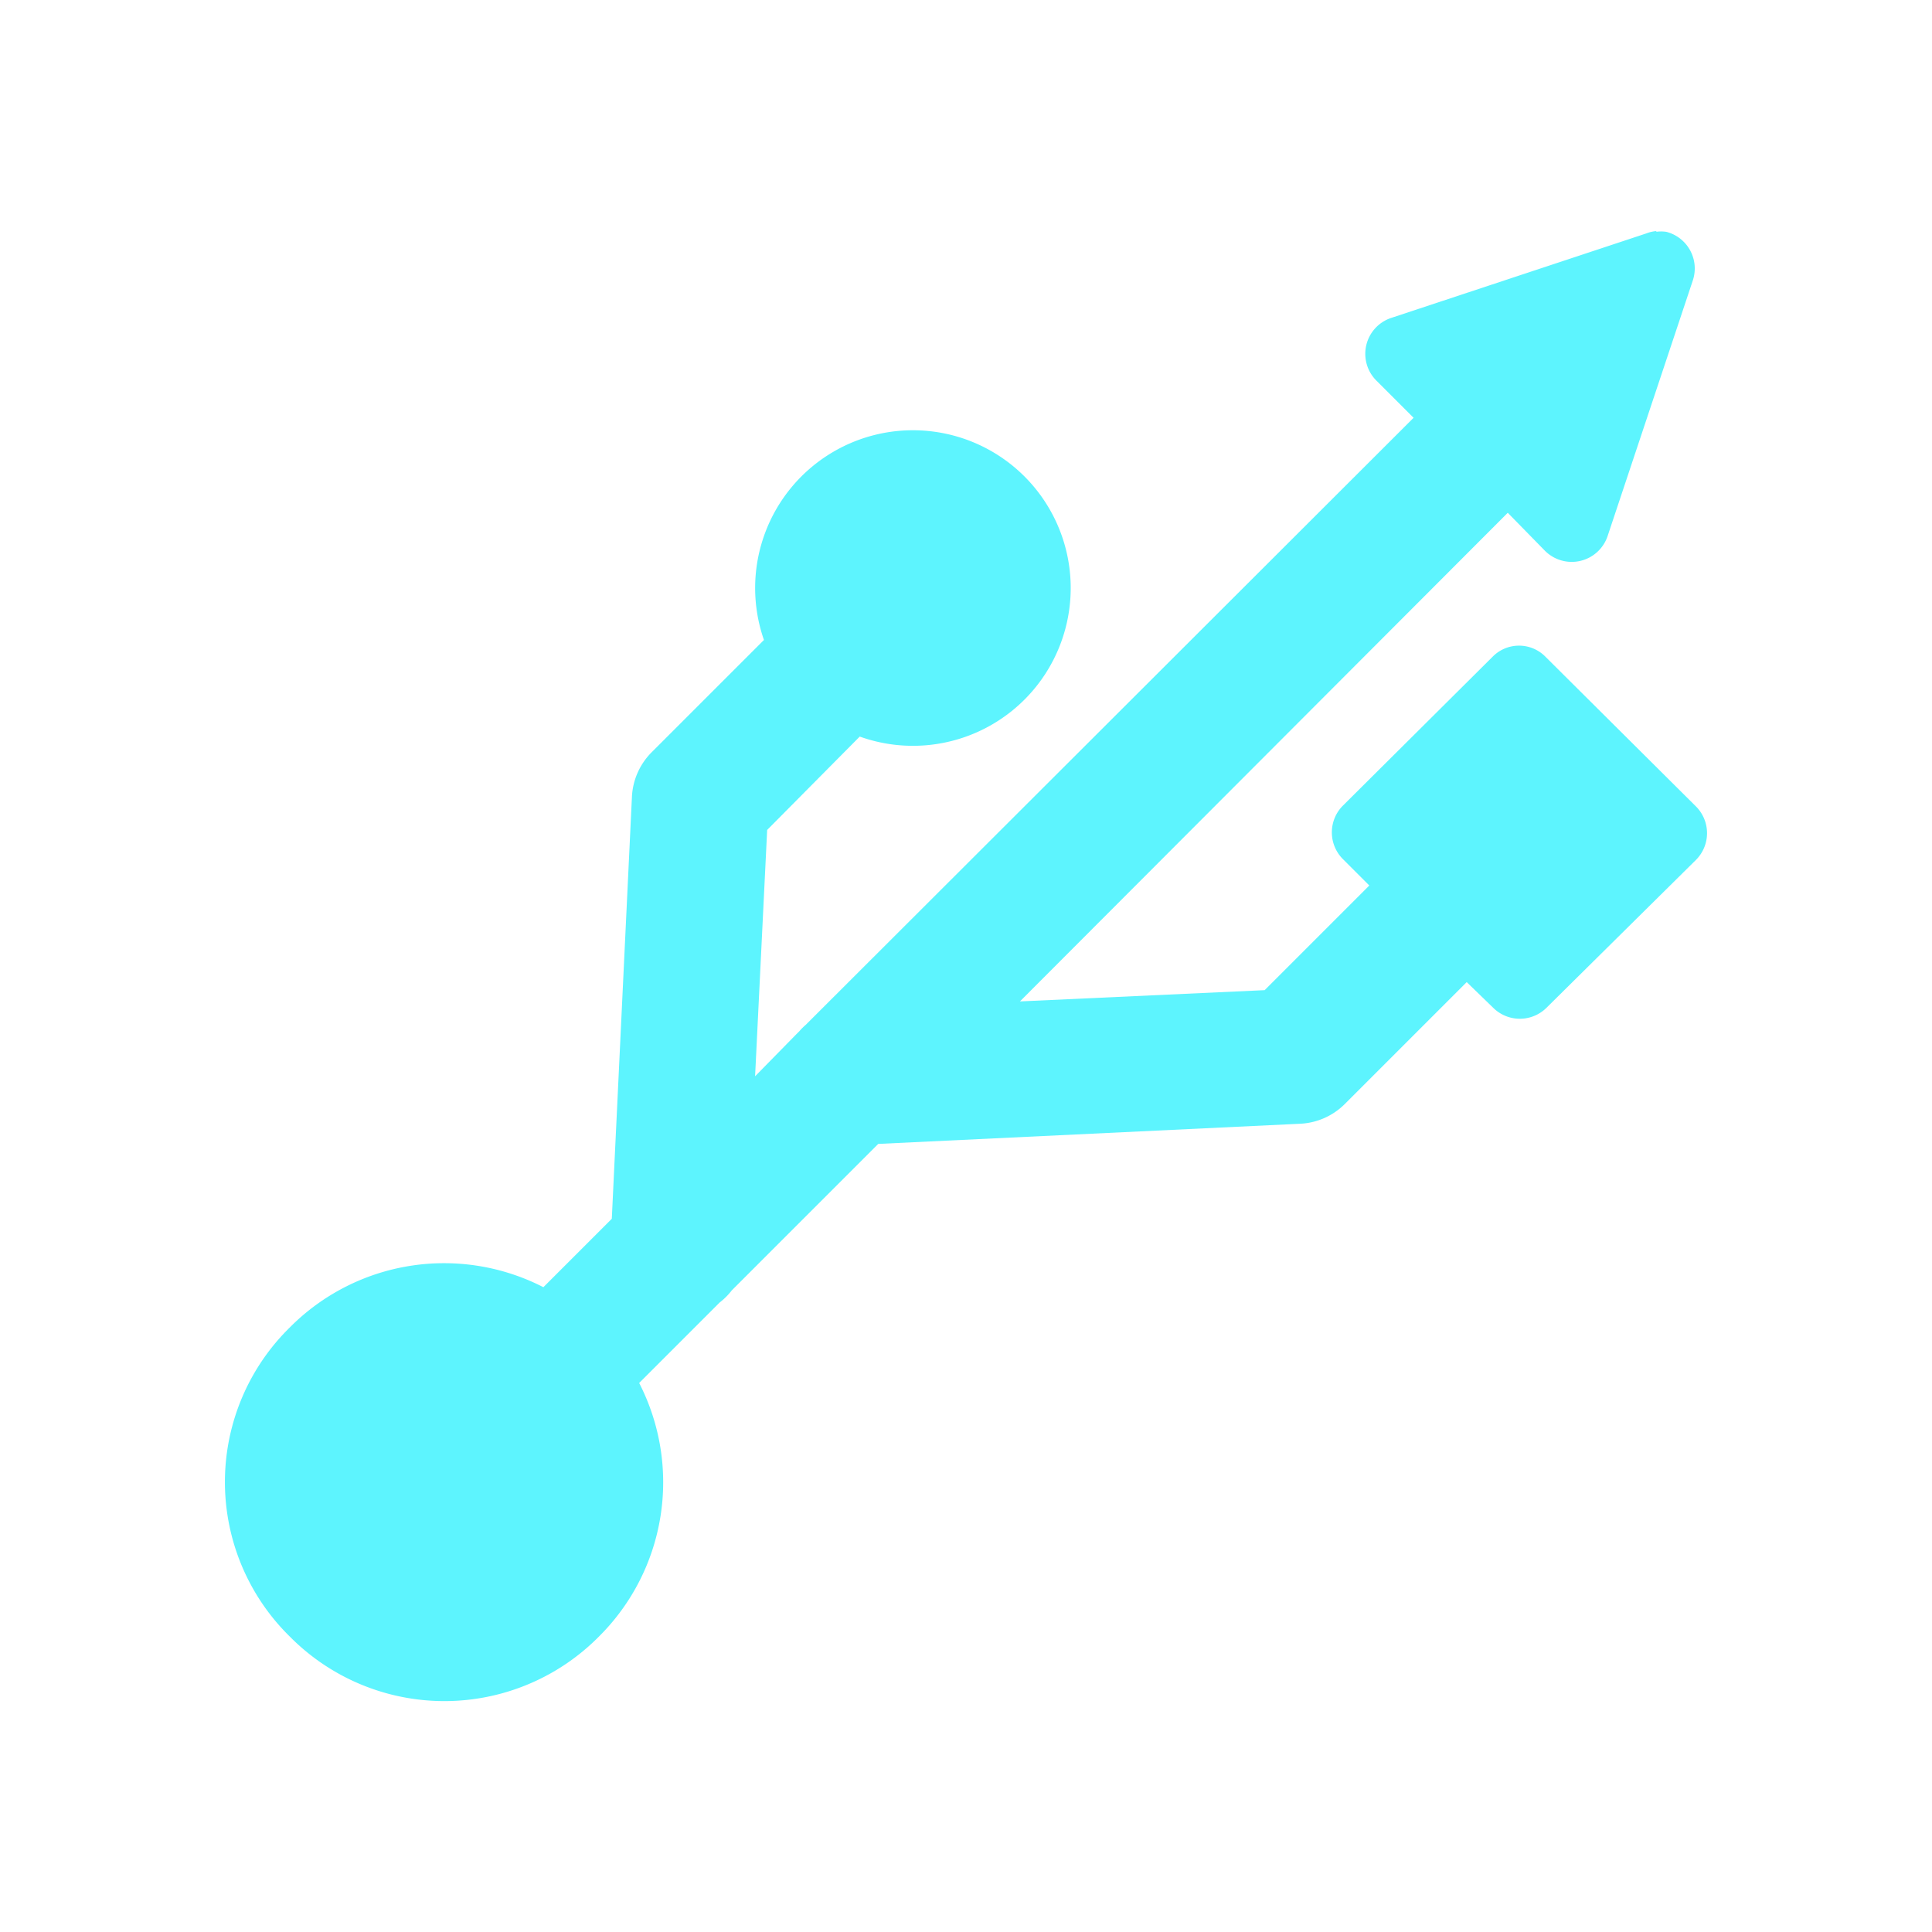 <?xml version="1.0" encoding="UTF-8" standalone="no"?>
<svg
   xmlns:dc="http://purl.org/dc/elements/1.1/"
   xmlns:cc="http://creativecommons.org/ns#"
   xmlns:rdf="http://www.w3.org/1999/02/22-rdf-syntax-ns#"
   xmlns:svg="http://www.w3.org/2000/svg"
   xmlns="http://www.w3.org/2000/svg"
   xmlns:sodipodi="http://sodipodi.sourceforge.net/DTD/sodipodi-0.dtd"
   xmlns:inkscape="http://www.inkscape.org/namespaces/inkscape"
   width="24"
   height="24"
   id="svg7"
   version="1.1"
   sodipodi:docname="dialog-input-devices.svg"
   inkscape:version="0.92.4 (5da689c313, 2019-01-14)">
  <sodipodi:namedview
     pagecolor="#5DF4FE"
     bordercolor="#5DF4FE"
     borderopacity="1"
     objecttolerance="10"
     gridtolerance="10"
     guidetolerance="10"
     inkscape:pageopacity="0"
     inkscape:pageshadow="2"
     inkscape:window-width="1078"
     inkscape:window-height="480"
     id="namedview6"
     showgrid="false"
     inkscape:zoom="9.8333333"
     inkscape:cx="-0.81355932"
     inkscape:cy="12"
     inkscape:window-x="0"
     inkscape:window-y="28"
     inkscape:window-maximized="0"
     inkscape:current-layer="svg7" />
  <defs
     id="defs3">
    <style
       id="current-color-scheme" />
  </defs>
  <path
     d="M 20.58,2.87 A 0.45,0.45 0 0 0 20.45,2.9 L 17.28,3.95 A 0.47,0.47 0 0 0 17.1,4.73 l 0.46,0.46 -7.55,7.54 A 0.74,0.74 0 0 0 9.93,12.81 L 9.91,12.83 9.89,12.85 9.38,13.37 9.53,10.31 10.68,9.15 A 1.96,1.96 0 1 0 9.49,7.95 l -1.4,1.4 A 0.84,0.84 0 0 0 7.85,9.9 L 7.6,15.14 6.75,15.99 a 2.7,2.7 0 0 0 -3.15,0.5 2.69,2.69 0 0 0 0,3.84 2.7,2.7 0 0 0 3.84,0 2.7,2.7 0 0 0 0.5,-3.15 l 1,-1 a 0.83,0.83 0 0 0 0.15,-0.15 l 1.82,-1.82 5.23,-0.25 a 0.84,0.84 0 0 0 0.56,-0.24 l 1.52,-1.52 0.33,0.32 a 0.47,0.47 0 0 0 0.66,0 l 1.86,-1.84 a 0.47,0.47 0 0 0 0,-0.66 L 19.2,8.16 a 0.46,0.46 0 0 0 -0.66,0 l -1.86,1.85 a 0.47,0.47 0 0 0 0,0.66 l 0.33,0.33 -1.3,1.3 -3.04,0.14 6.06,-6.07 0.46,0.47 a 0.47,0.47 0 0 0 0.78,-0.18 l 1.06,-3.18 a 0.47,0.47 0 0 0 -0.33,-0.6 0.44,0.44 0 0 0 -0.13,0 z"
     id="path2"
     inkscape:connector-curvature="0"
     style="fill:#5DF4FE;stroke-width:0.82" />
</svg>
